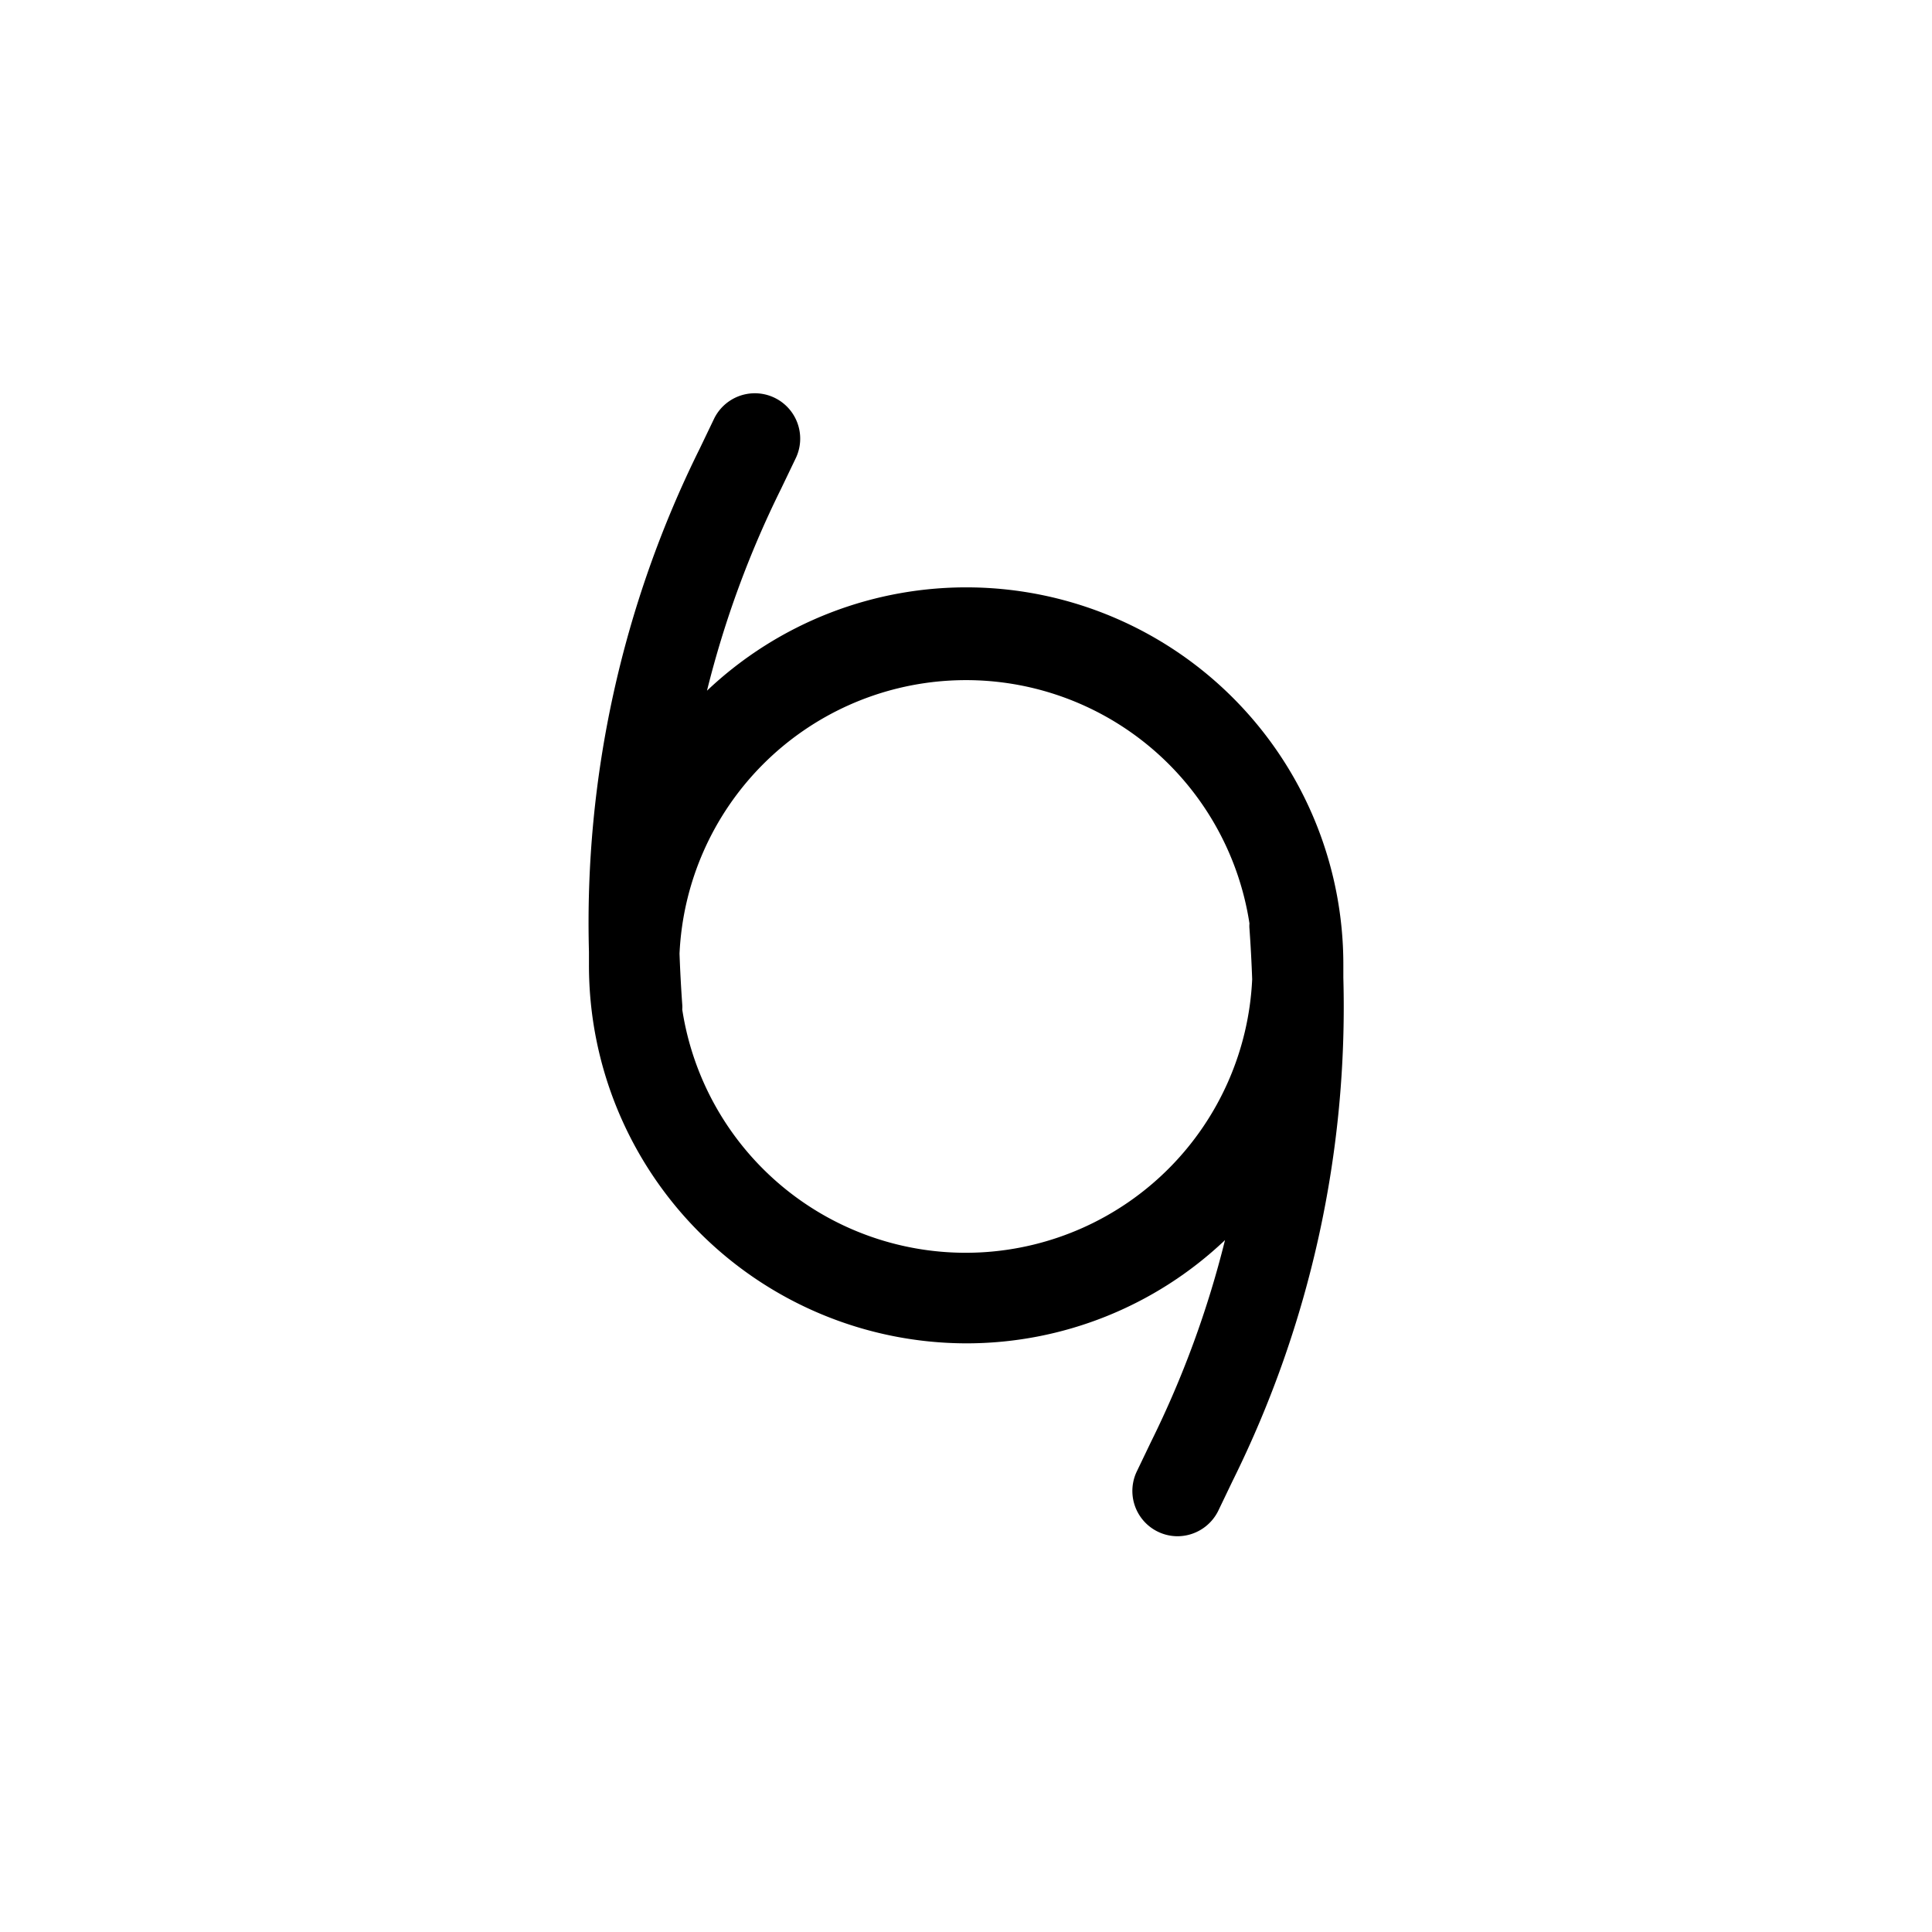 <svg xmlns="http://www.w3.org/2000/svg" viewBox="0 0 64 64"><path d="M32,41.5a9.51,9.51,0,0,0,9.49-9.09q0-.84-.09-1.68a.91.91,0,0,1,0-.17,9.5,9.5,0,0,0-18.88,1q0,.84.09,1.68a1,1,0,0,1,0,.17A9.51,9.51,0,0,0,32,41.5Z" fill="none"/><path d="M32,44.5a12.44,12.44,0,0,0,8.58-3.42,32.86,32.86,0,0,1-2.45,6.68l-.48,1A1.5,1.5,0,0,0,39,50.89a1.51,1.51,0,0,0,1.35-.83l.48-1a35.32,35.32,0,0,0,3.67-16.67c0-.15,0-.29,0-.43a12.49,12.49,0,0,0-21.08-9.08,32.86,32.86,0,0,1,2.45-6.68l.48-1a1.5,1.5,0,0,0-2.69-1.34l-.48,1a35.32,35.32,0,0,0-3.67,16.67c0,.15,0,.29,0,.43A12.52,12.52,0,0,0,32,44.5ZM22.6,33.27q-.06-.84-.09-1.68a9.5,9.5,0,0,1,18.88-1,.91.91,0,0,0,0,.17q.06.84.09,1.68a9.5,9.5,0,0,1-18.88,1A1,1,0,0,0,22.6,33.27Z"/></svg>